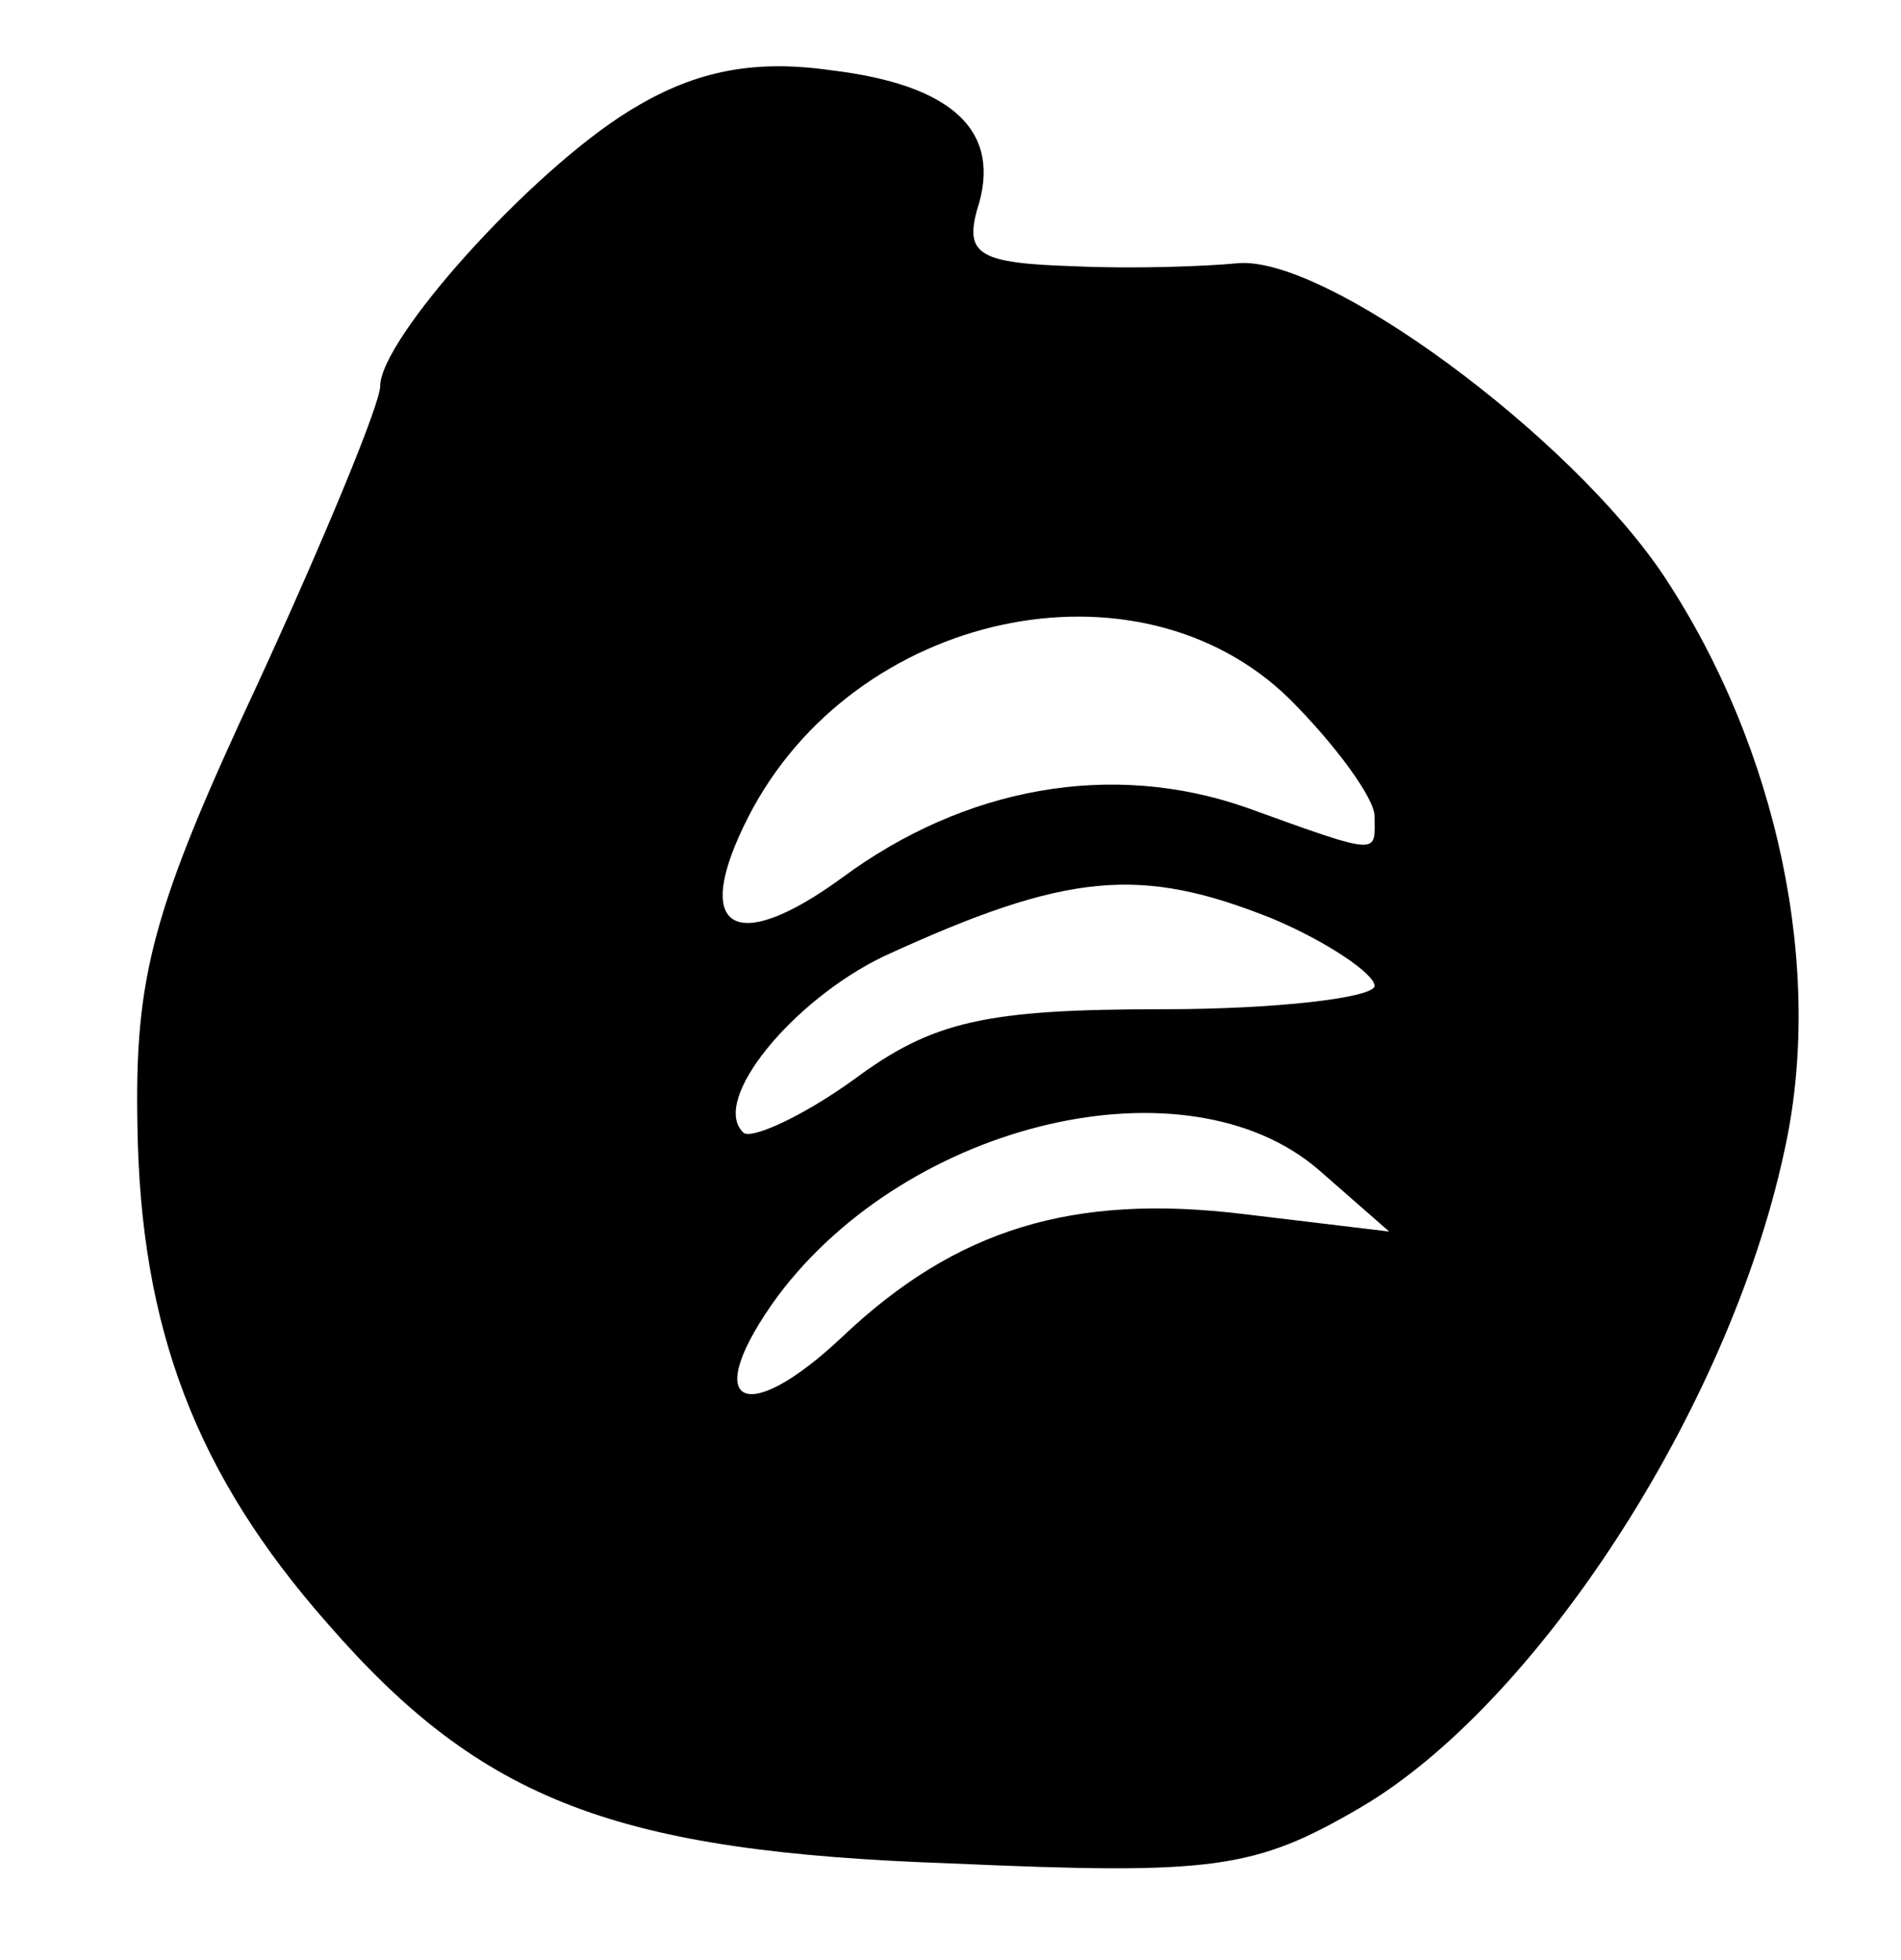 <?xml version="1.0" standalone="no"?>
<!DOCTYPE svg PUBLIC "-//W3C//DTD SVG 20010904//EN"
 "http://www.w3.org/TR/2001/REC-SVG-20010904/DTD/svg10.dtd">
<svg version="1.0" xmlns="http://www.w3.org/2000/svg"
 width="65pt" height="67pt" viewBox="0 0 65 67"
 preserveAspectRatio="xMidYMid meet">

<g transform="translate(0,67) scale(0.1,-0.1)"
fill="#000000" stroke="none">
<path d="M215 632 c-34 -21 -85 -78 -85 -94 0 -6 -19 -52 -42 -102 -36 -77
-42 -100 -41 -151 1 -69 20 -119 65 -170 53 -61 99 -78 213 -82 90 -4 104 -2
140 19 60 35 126 136 145 224 14 62 -2 138 -41 197 -32 48 -116 110 -146 107
-10 -1 -35 -2 -56 -1 -32 1 -37 4 -33 19 9 27 -8 43 -50 48 -28 4 -48 -1 -69
-14z m226 -201 c16 -16 29 -34 29 -40 0 -13 3 -14 -44 3 -46 16 -96 7 -138
-24 -37 -27 -52 -18 -32 21 36 70 133 91 185 40z m-6 -75 c19 -8 35 -19 35
-23 0 -4 -33 -8 -72 -8 -61 0 -79 -4 -106 -24 -18 -13 -36 -21 -38 -18 -11 11
17 45 48 60 63 29 88 31 133 13z m16 -86 l24 -21 -50 6 c-58 7 -98 -5 -137
-42 -34 -32 -49 -23 -22 14 45 60 140 82 185 43z"/>
</g>
</svg>
